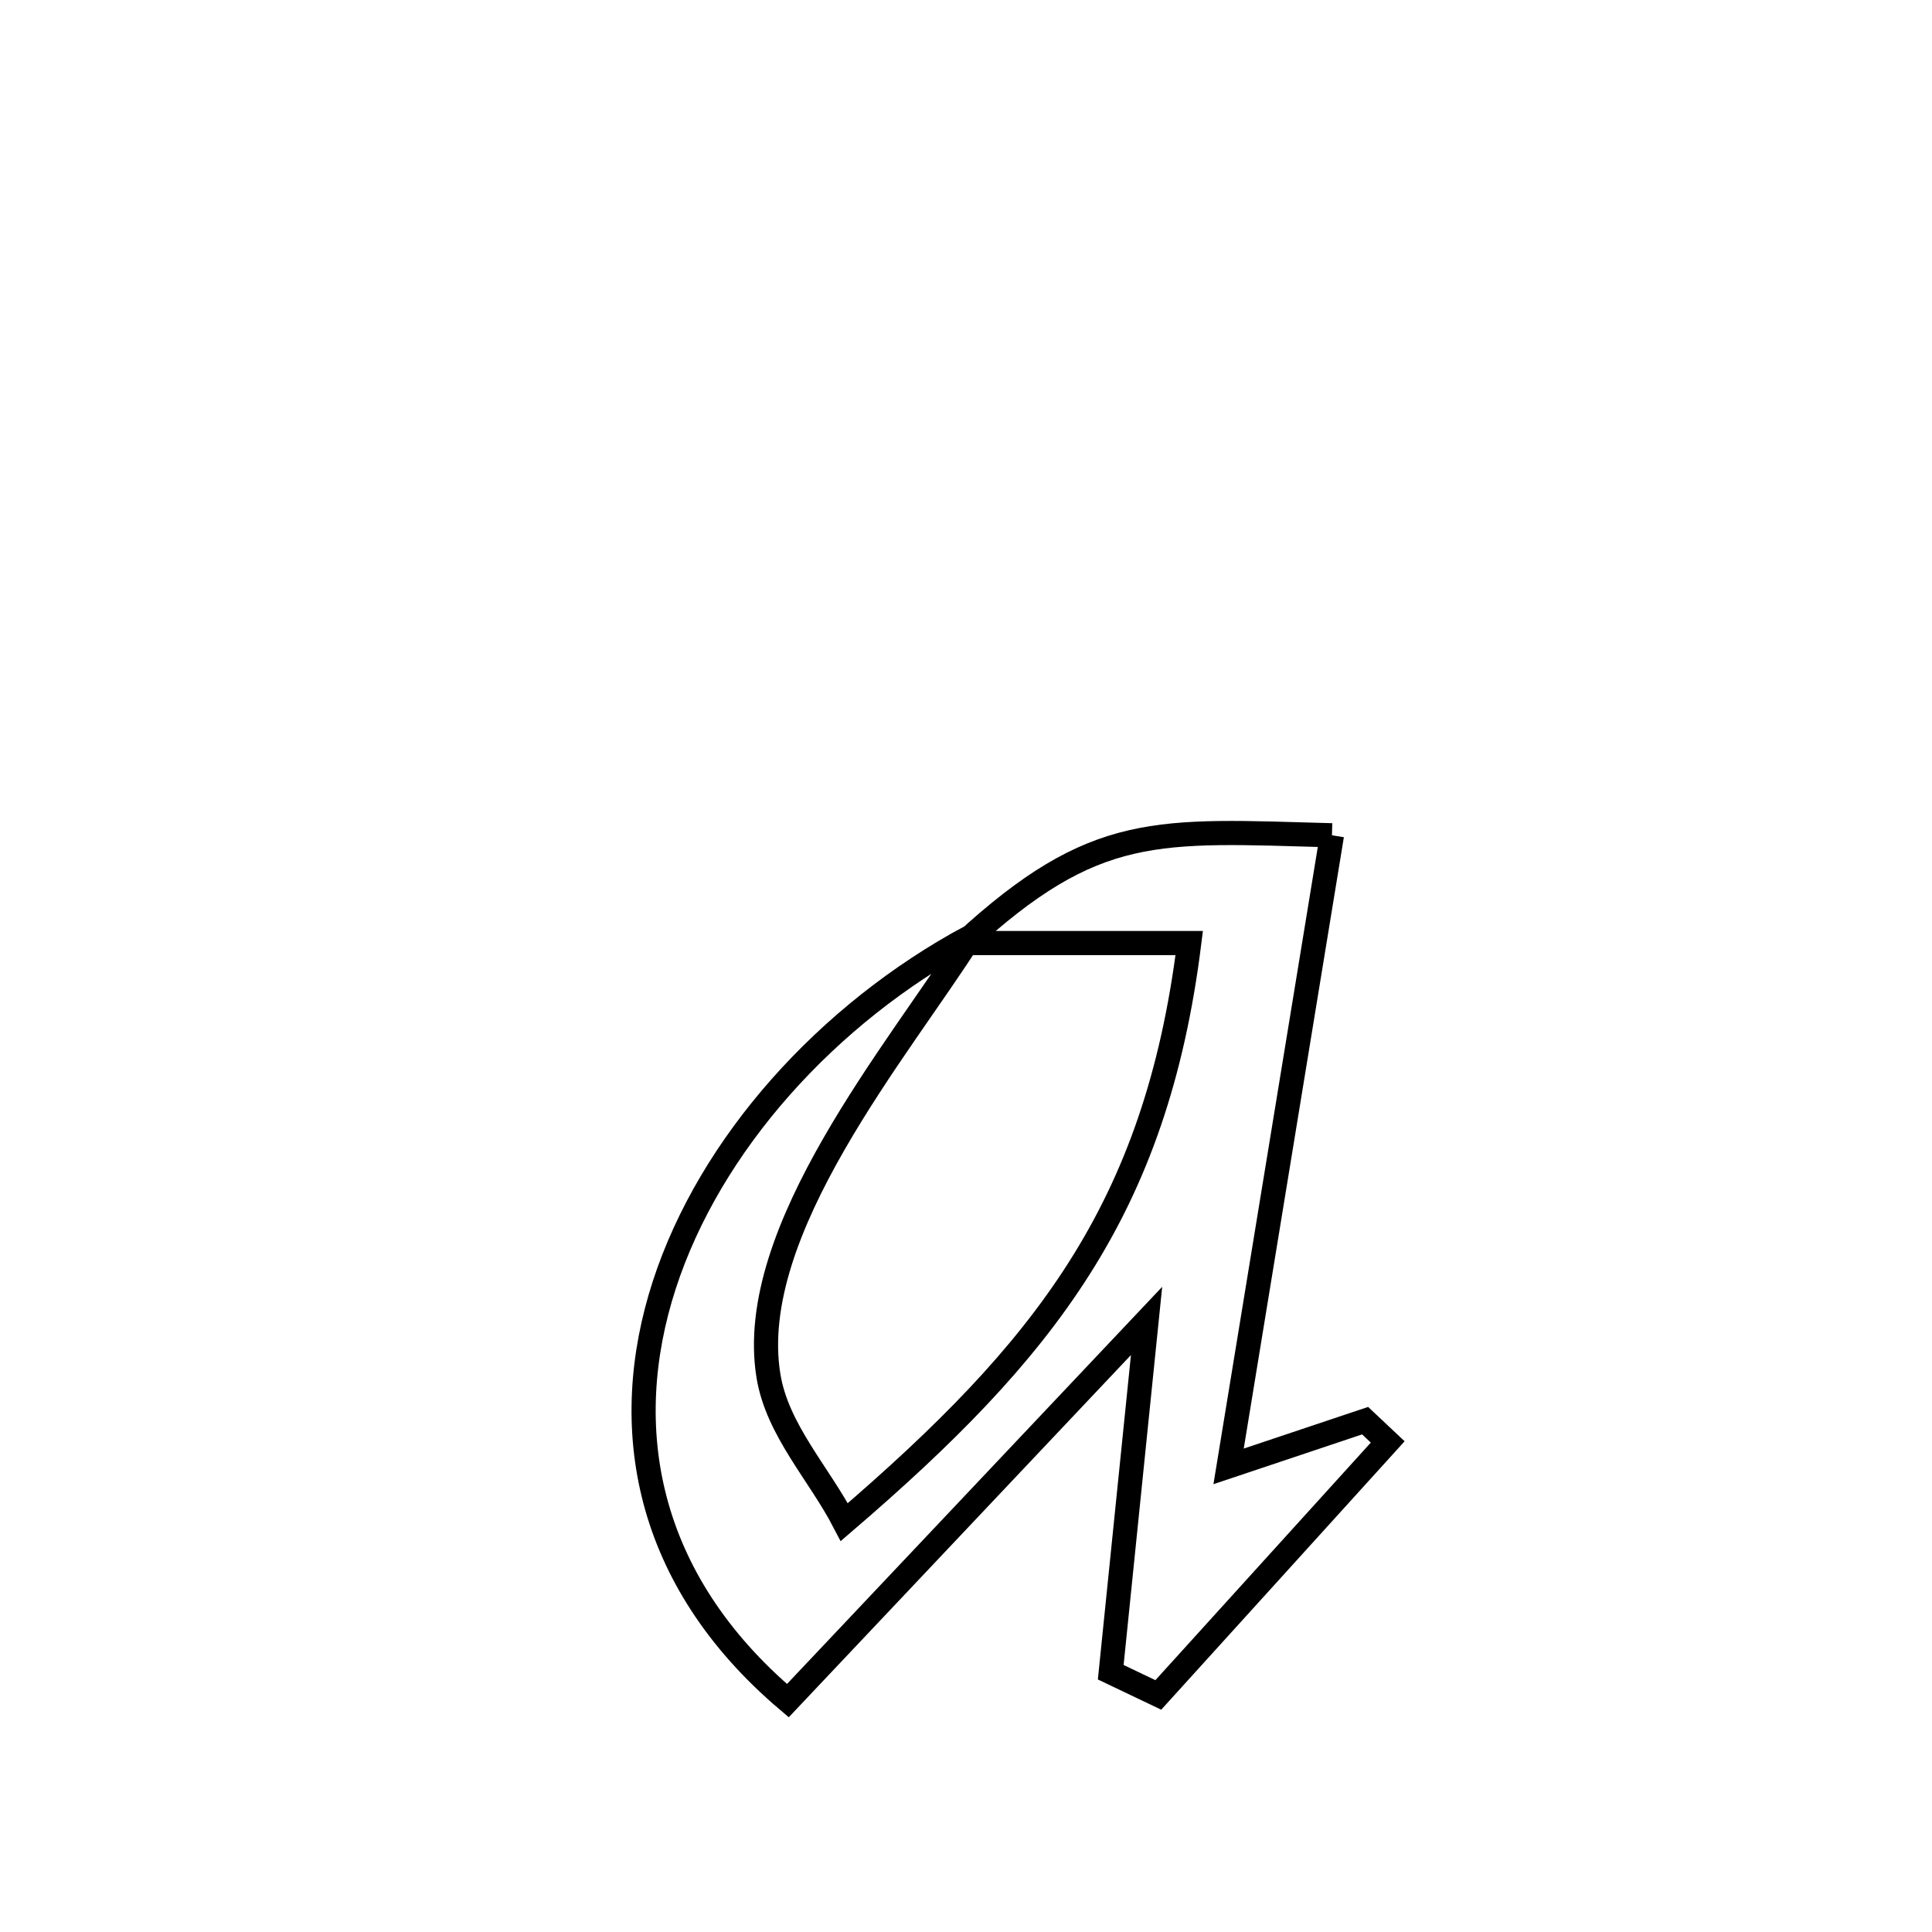 <svg xmlns="http://www.w3.org/2000/svg" viewBox="0.0 0.0 24.0 24.0" height="200px" width="200px"><path fill="none" stroke="black" stroke-width=".3" stroke-opacity="1.0"  filling="0" d="M16.546 10.376 L16.546 10.376 C16.332 11.683 16.118 12.989 15.904 14.296 C15.69 15.603 15.476 16.91 15.262 18.216 L15.262 18.216 C15.827 18.027 16.393 17.837 16.958 17.648 L16.958 17.648 C17.052 17.736 17.146 17.824 17.239 17.912 L17.239 17.912 C16.289 18.96 15.339 20.007 14.389 21.055 L14.389 21.055 C14.192 20.961 13.995 20.867 13.798 20.773 L13.798 20.773 C13.946 19.318 14.094 17.863 14.243 16.409 L14.243 16.409 C12.757 17.981 11.272 19.554 9.787 21.126 L9.787 21.126 C8.004 19.614 7.683 17.72 8.251 15.965 C8.82 14.21 10.278 12.594 12.056 11.636 L12.056 11.636 C11.173 13.033 9.252 15.287 9.546 17.092 C9.656 17.765 10.174 18.303 10.488 18.908 L10.488 18.908 C11.731 17.841 12.699 16.871 13.408 15.753 C14.117 14.636 14.566 13.371 14.773 11.715 L14.773 11.715 C14.397 11.715 12.375 11.715 11.974 11.715 L11.974 11.715 C13.608 10.212 14.37 10.317 16.546 10.376 L16.546 10.376"></path></svg>